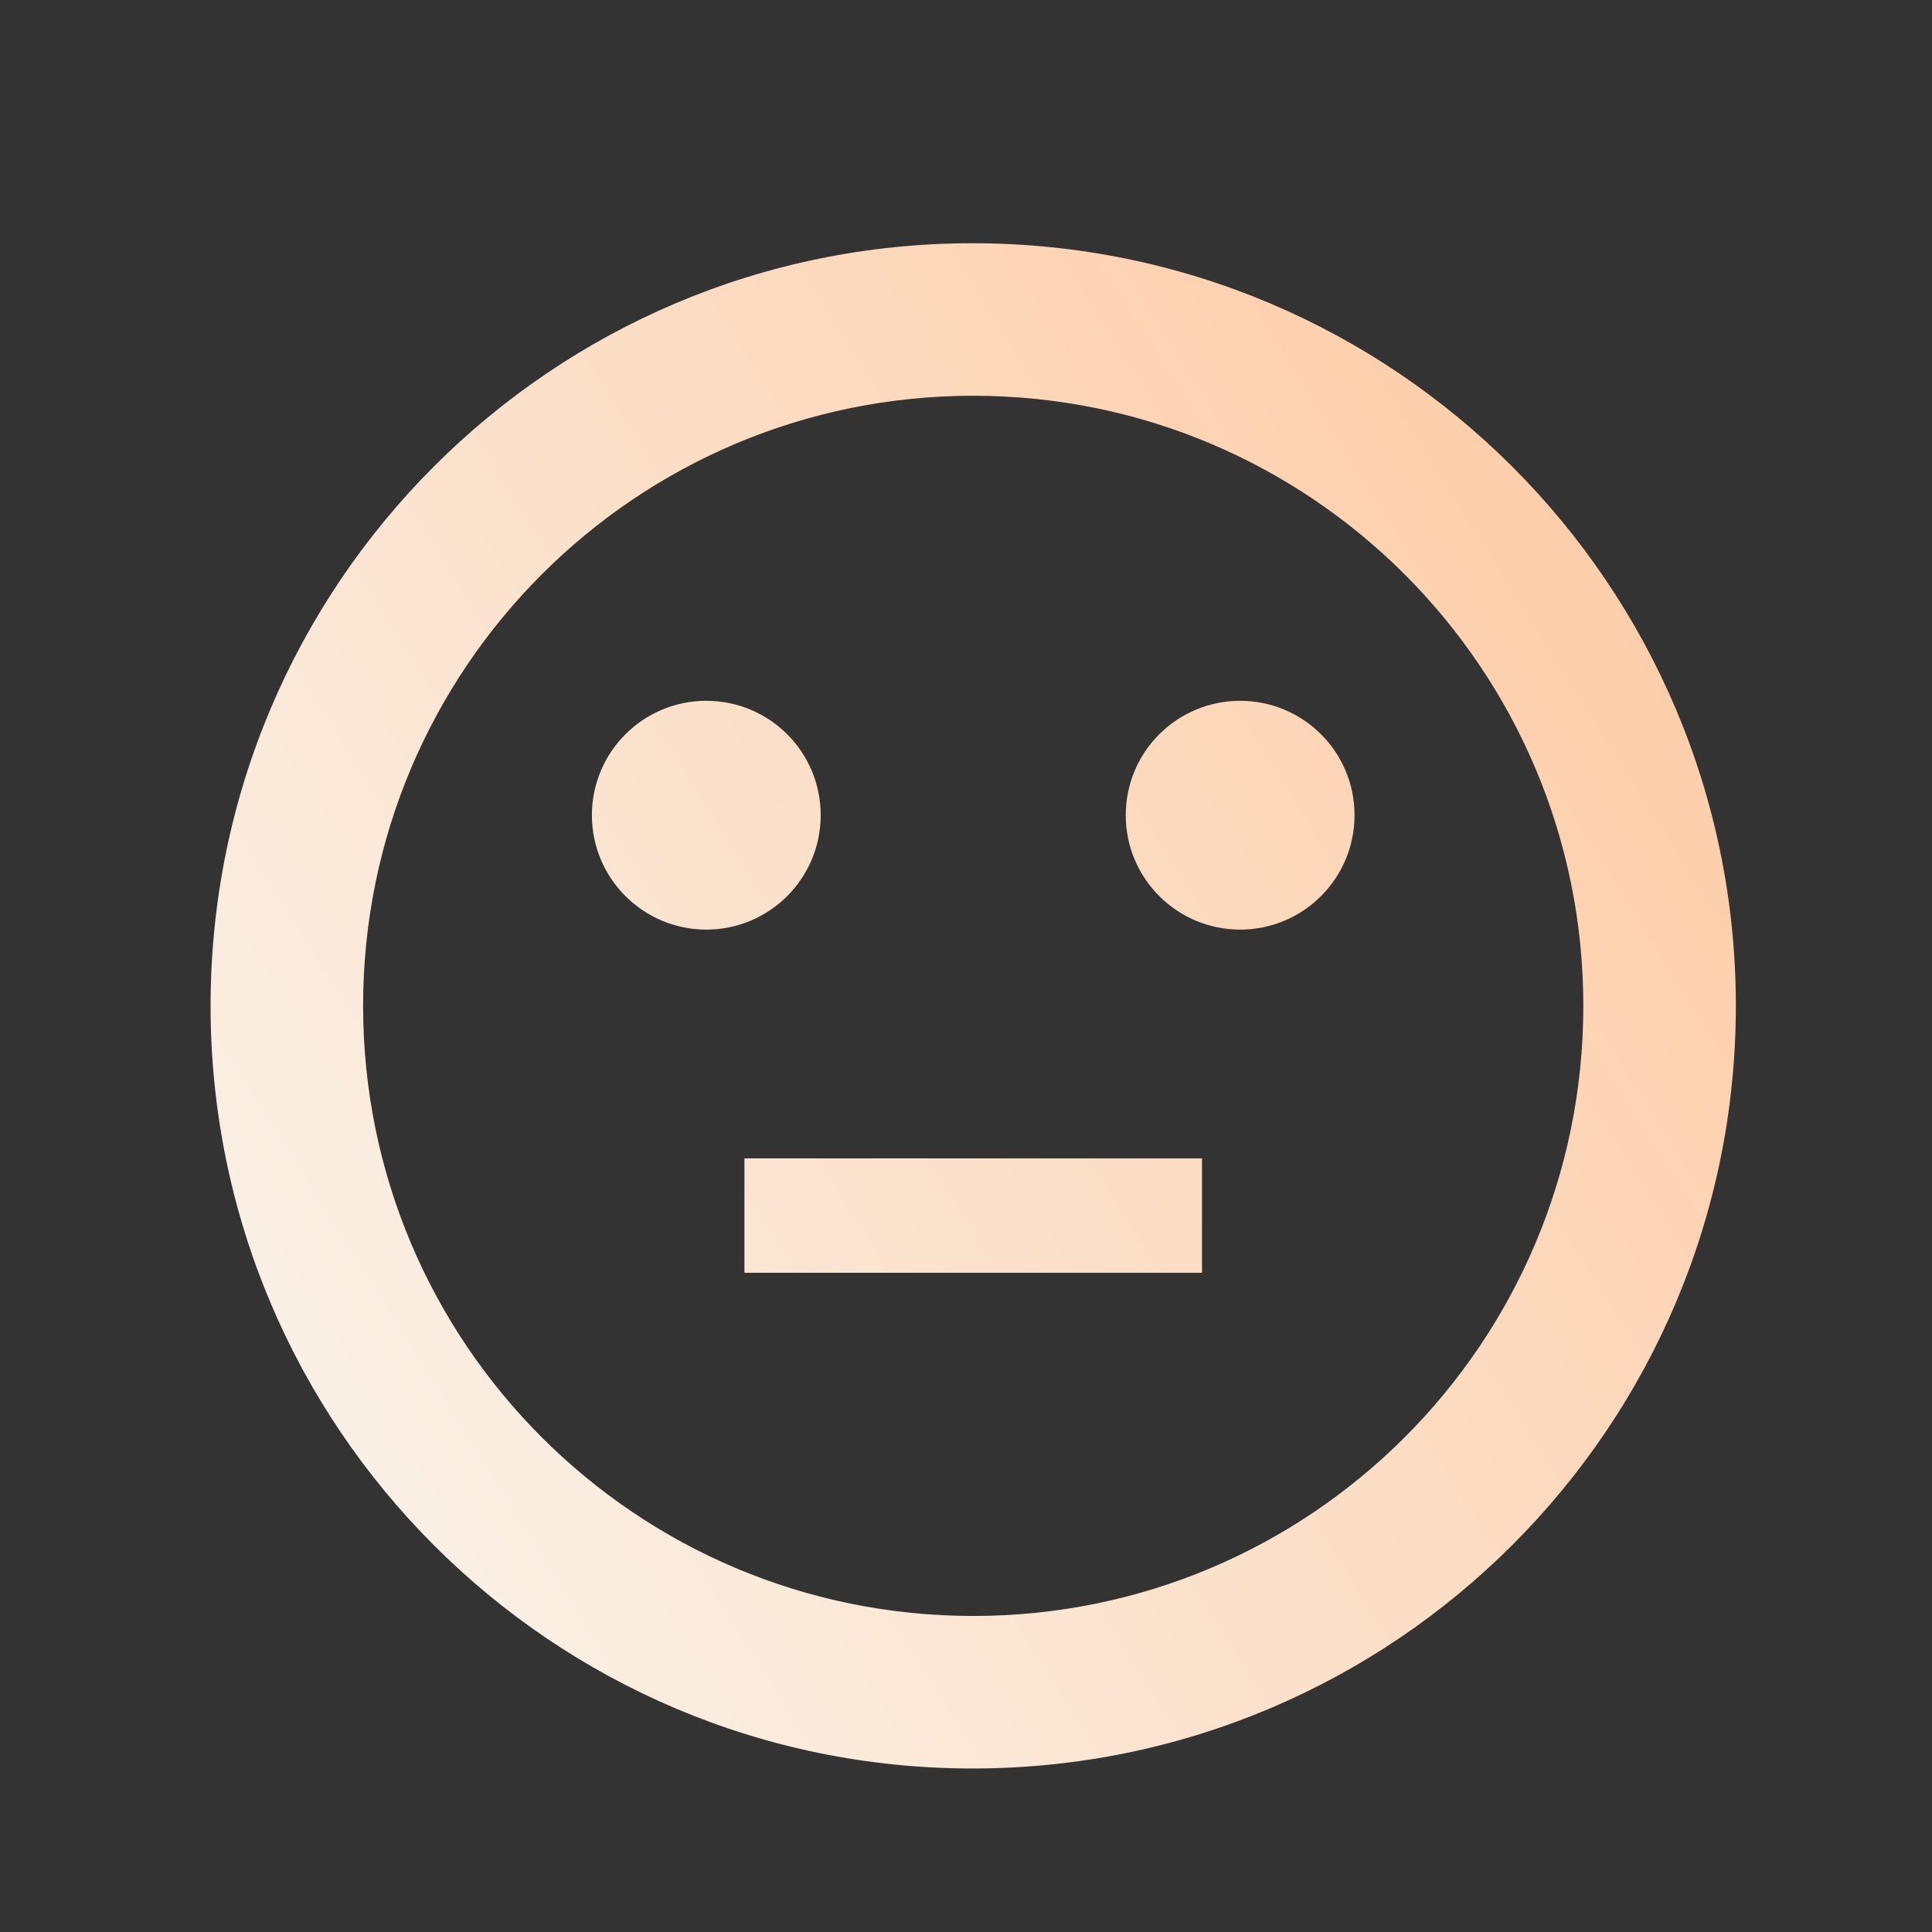 <svg width="19" height="19" viewBox="0 0 19 19" fill="none" xmlns="http://www.w3.org/2000/svg">
<rect x="0" y="0" width="19" height="19" fill="#333333" stroke="none"/>
<path d="M7.321 11.392H11.821V12.517H7.321V11.392Z" fill="url(#paint0_linear_10878_10577)"/>
<path d="M12.196 9.142C12.818 9.142 13.321 8.638 13.321 8.017C13.321 7.395 12.818 6.892 12.196 6.892C11.575 6.892 11.071 7.395 11.071 8.017C11.071 8.638 11.575 9.142 12.196 9.142Z" fill="url(#paint1_linear_10878_10577)"/>
<path d="M6.946 9.142C7.568 9.142 8.071 8.638 8.071 8.017C8.071 7.395 7.568 6.892 6.946 6.892C6.325 6.892 5.821 7.395 5.821 8.017C5.821 8.638 6.325 9.142 6.946 9.142Z" fill="url(#paint2_linear_10878_10577)"/>
<path d="M9.564 2.392C5.424 2.392 2.071 5.752 2.071 9.892C2.071 14.032 5.424 17.392 9.564 17.392C13.711 17.392 17.071 14.032 17.071 9.892C17.071 5.752 13.711 2.392 9.564 2.392ZM9.571 15.892C6.256 15.892 3.571 13.207 3.571 9.892C3.571 6.577 6.256 3.892 9.571 3.892C12.886 3.892 15.571 6.577 15.571 9.892C15.571 13.207 12.886 15.892 9.571 15.892Z" fill="url(#paint3_linear_10878_10577)"/>
<defs>
<linearGradient id="paint0_linear_10878_10577" x1="16.057" y1="5.995" x2="2.746" y2="14.331" gradientUnits="userSpaceOnUse">
<stop stop-color="#FDCEAA"/>
<stop offset="1" stop-color="#FAF1E7"/>
</linearGradient>
<linearGradient id="paint1_linear_10878_10577" x1="16.057" y1="5.995" x2="2.746" y2="14.331" gradientUnits="userSpaceOnUse">
<stop stop-color="#FDCEAA"/>
<stop offset="1" stop-color="#FAF1E7"/>
</linearGradient>
<linearGradient id="paint2_linear_10878_10577" x1="16.057" y1="5.995" x2="2.746" y2="14.331" gradientUnits="userSpaceOnUse">
<stop stop-color="#FDCEAA"/>
<stop offset="1" stop-color="#FAF1E7"/>
</linearGradient>
<linearGradient id="paint3_linear_10878_10577" x1="16.057" y1="5.995" x2="2.746" y2="14.331" gradientUnits="userSpaceOnUse">
<stop stop-color="#FDCEAA"/>
<stop offset="1" stop-color="#FAF1E7"/>
</linearGradient>
</defs>
</svg>
